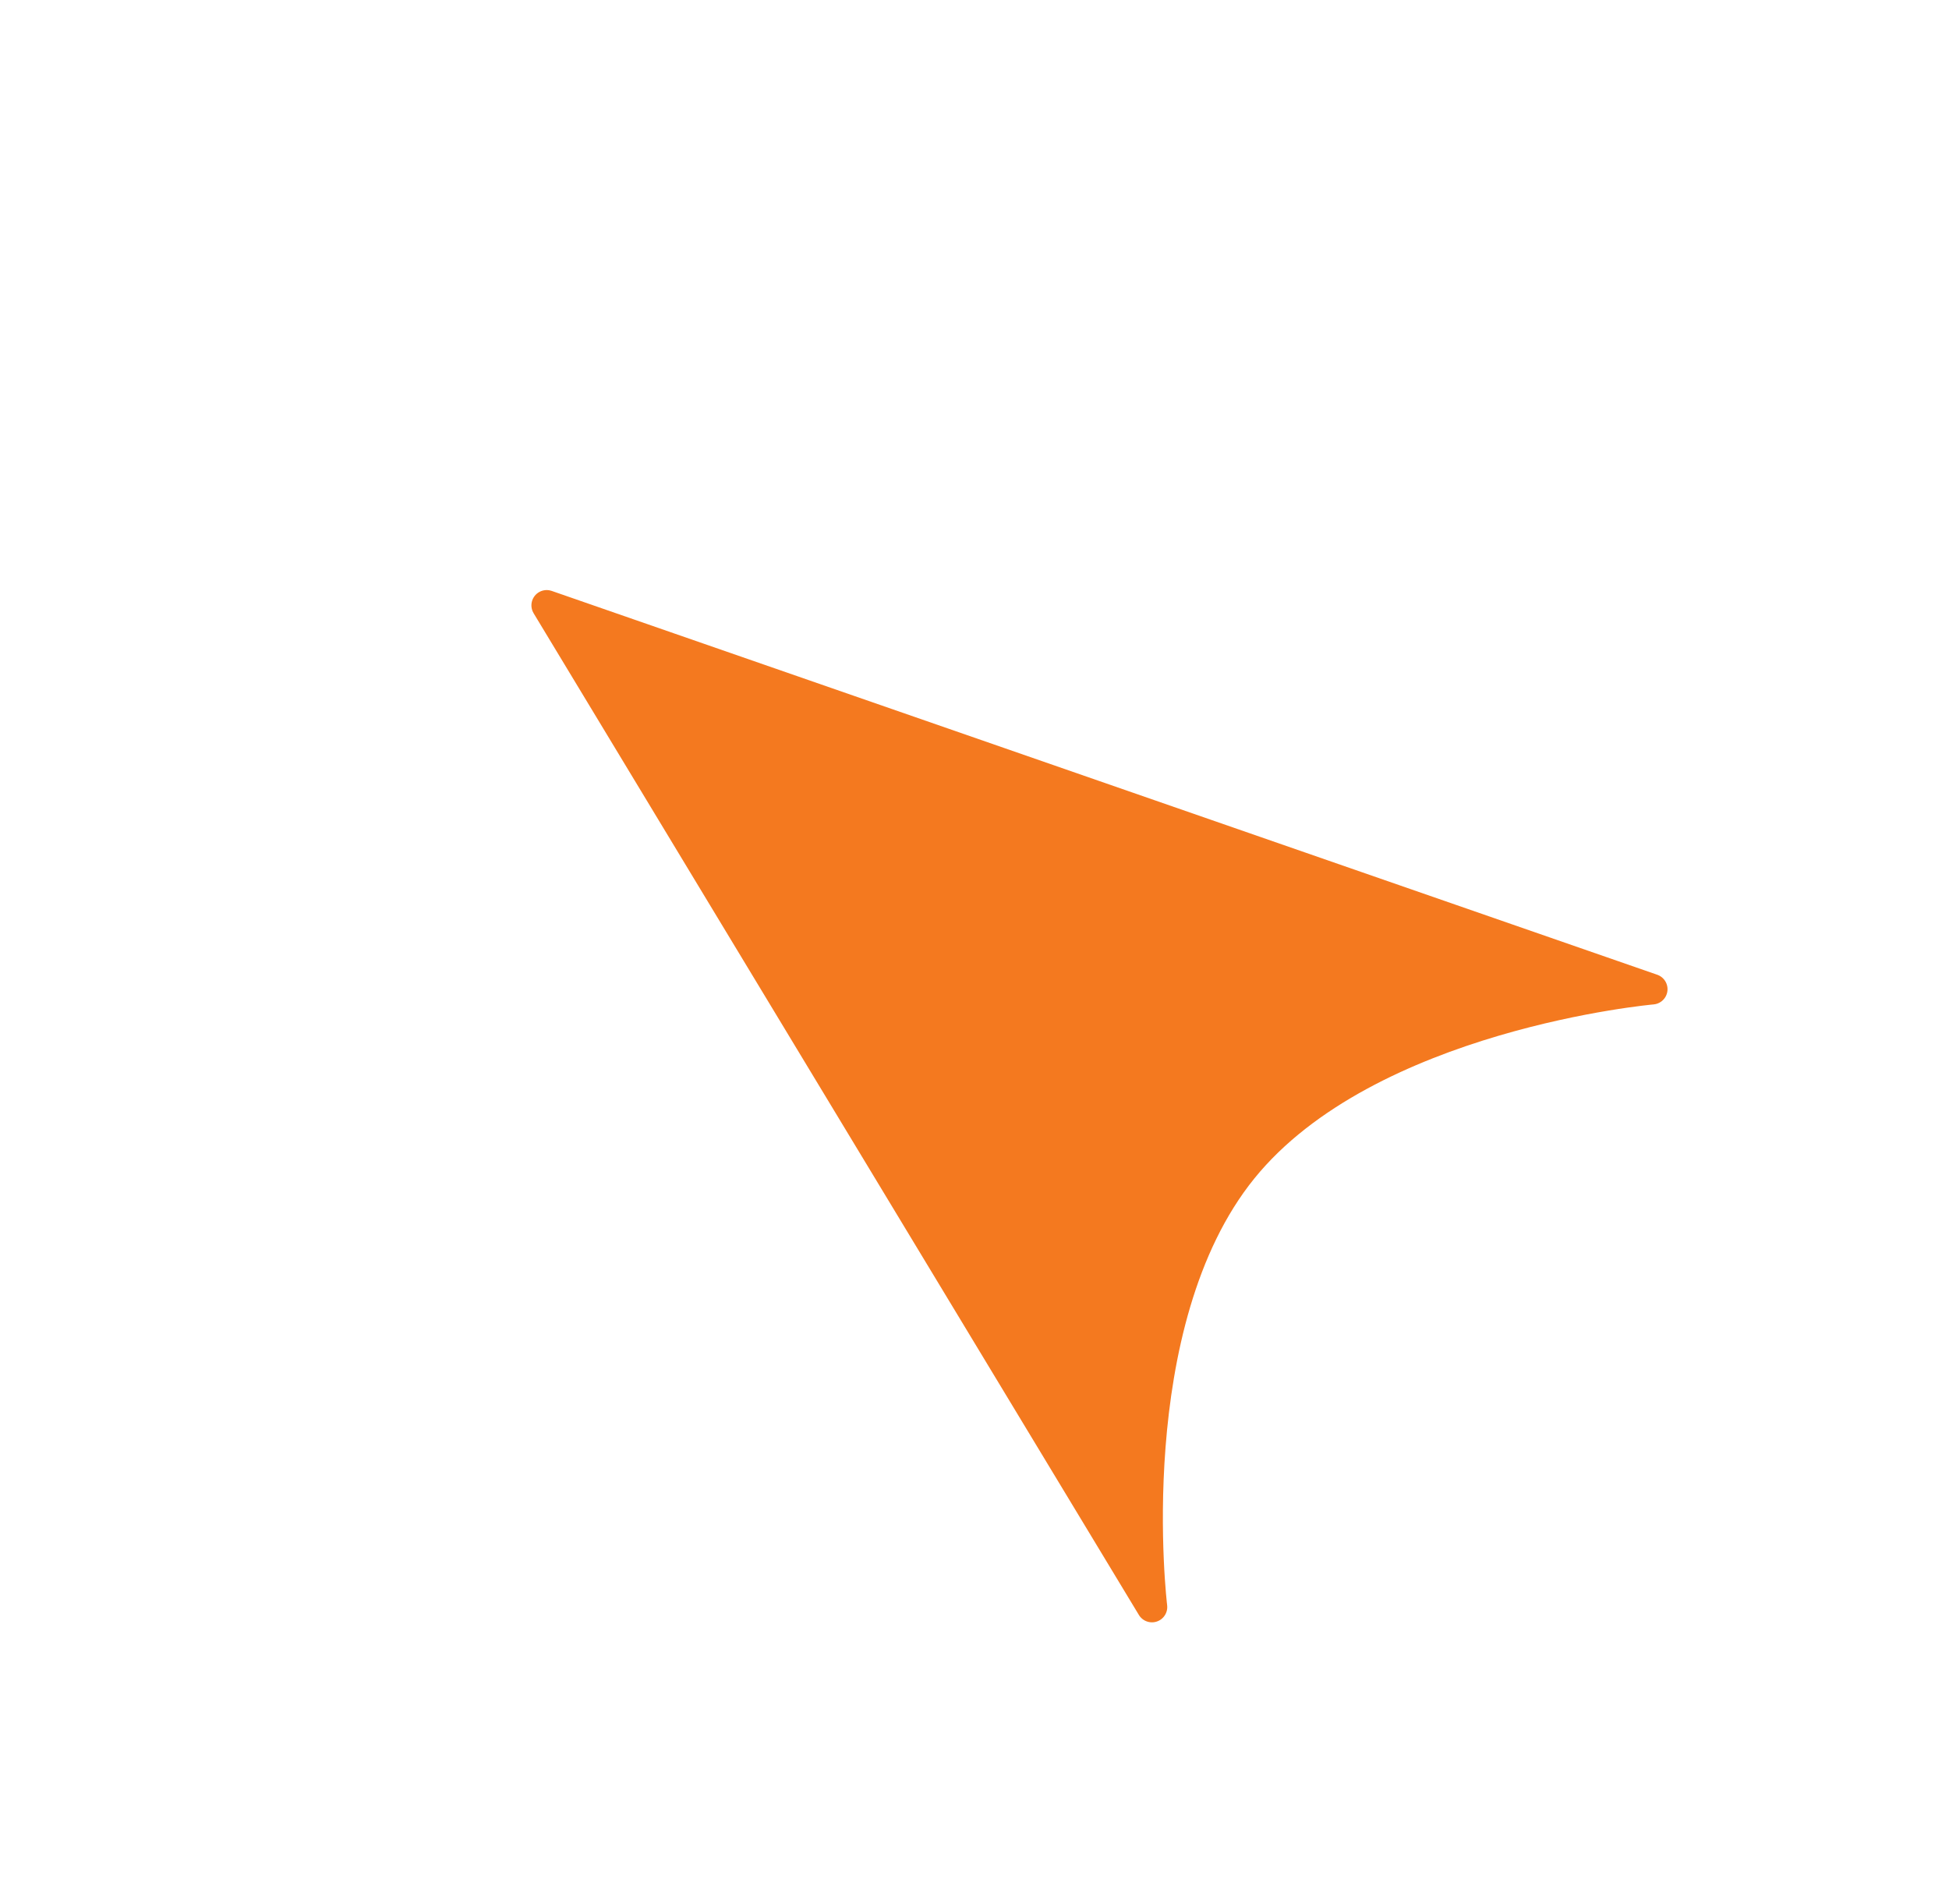 <svg xmlns="http://www.w3.org/2000/svg" xmlns:xlink="http://www.w3.org/1999/xlink" width="31.873" height="31.134" viewBox="0 0 31.873 31.134">
  <defs>
    <filter id="パス_3" x="0" y="0" width="31.873" height="31.134" filterUnits="userSpaceOnUse">
      <feOffset dx="3" dy="3" input="SourceAlpha"/>
      <feGaussianBlur stdDeviation="1.5" result="blur"/>
      <feFlood flood-opacity="0.314"/>
      <feComposite operator="in" in2="blur"/>
      <feComposite in="SourceGraphic"/>
    </filter>
  </defs>
  <g transform="matrix(1, 0, 0, 1, 0, 0)" filter="url(#パス_3)">
    <path id="パス_3-2" data-name="パス 3" d="M6.5,0,13,18s-3.25-3.359-6.5-3.359S0,18,0,18Z" transform="translate(1.85 11.95) rotate(-51)" fill="#f4791f" stroke="#f4791f" stroke-linecap="round" stroke-linejoin="round" stroke-width="0.5"/>
  </g>
</svg>
